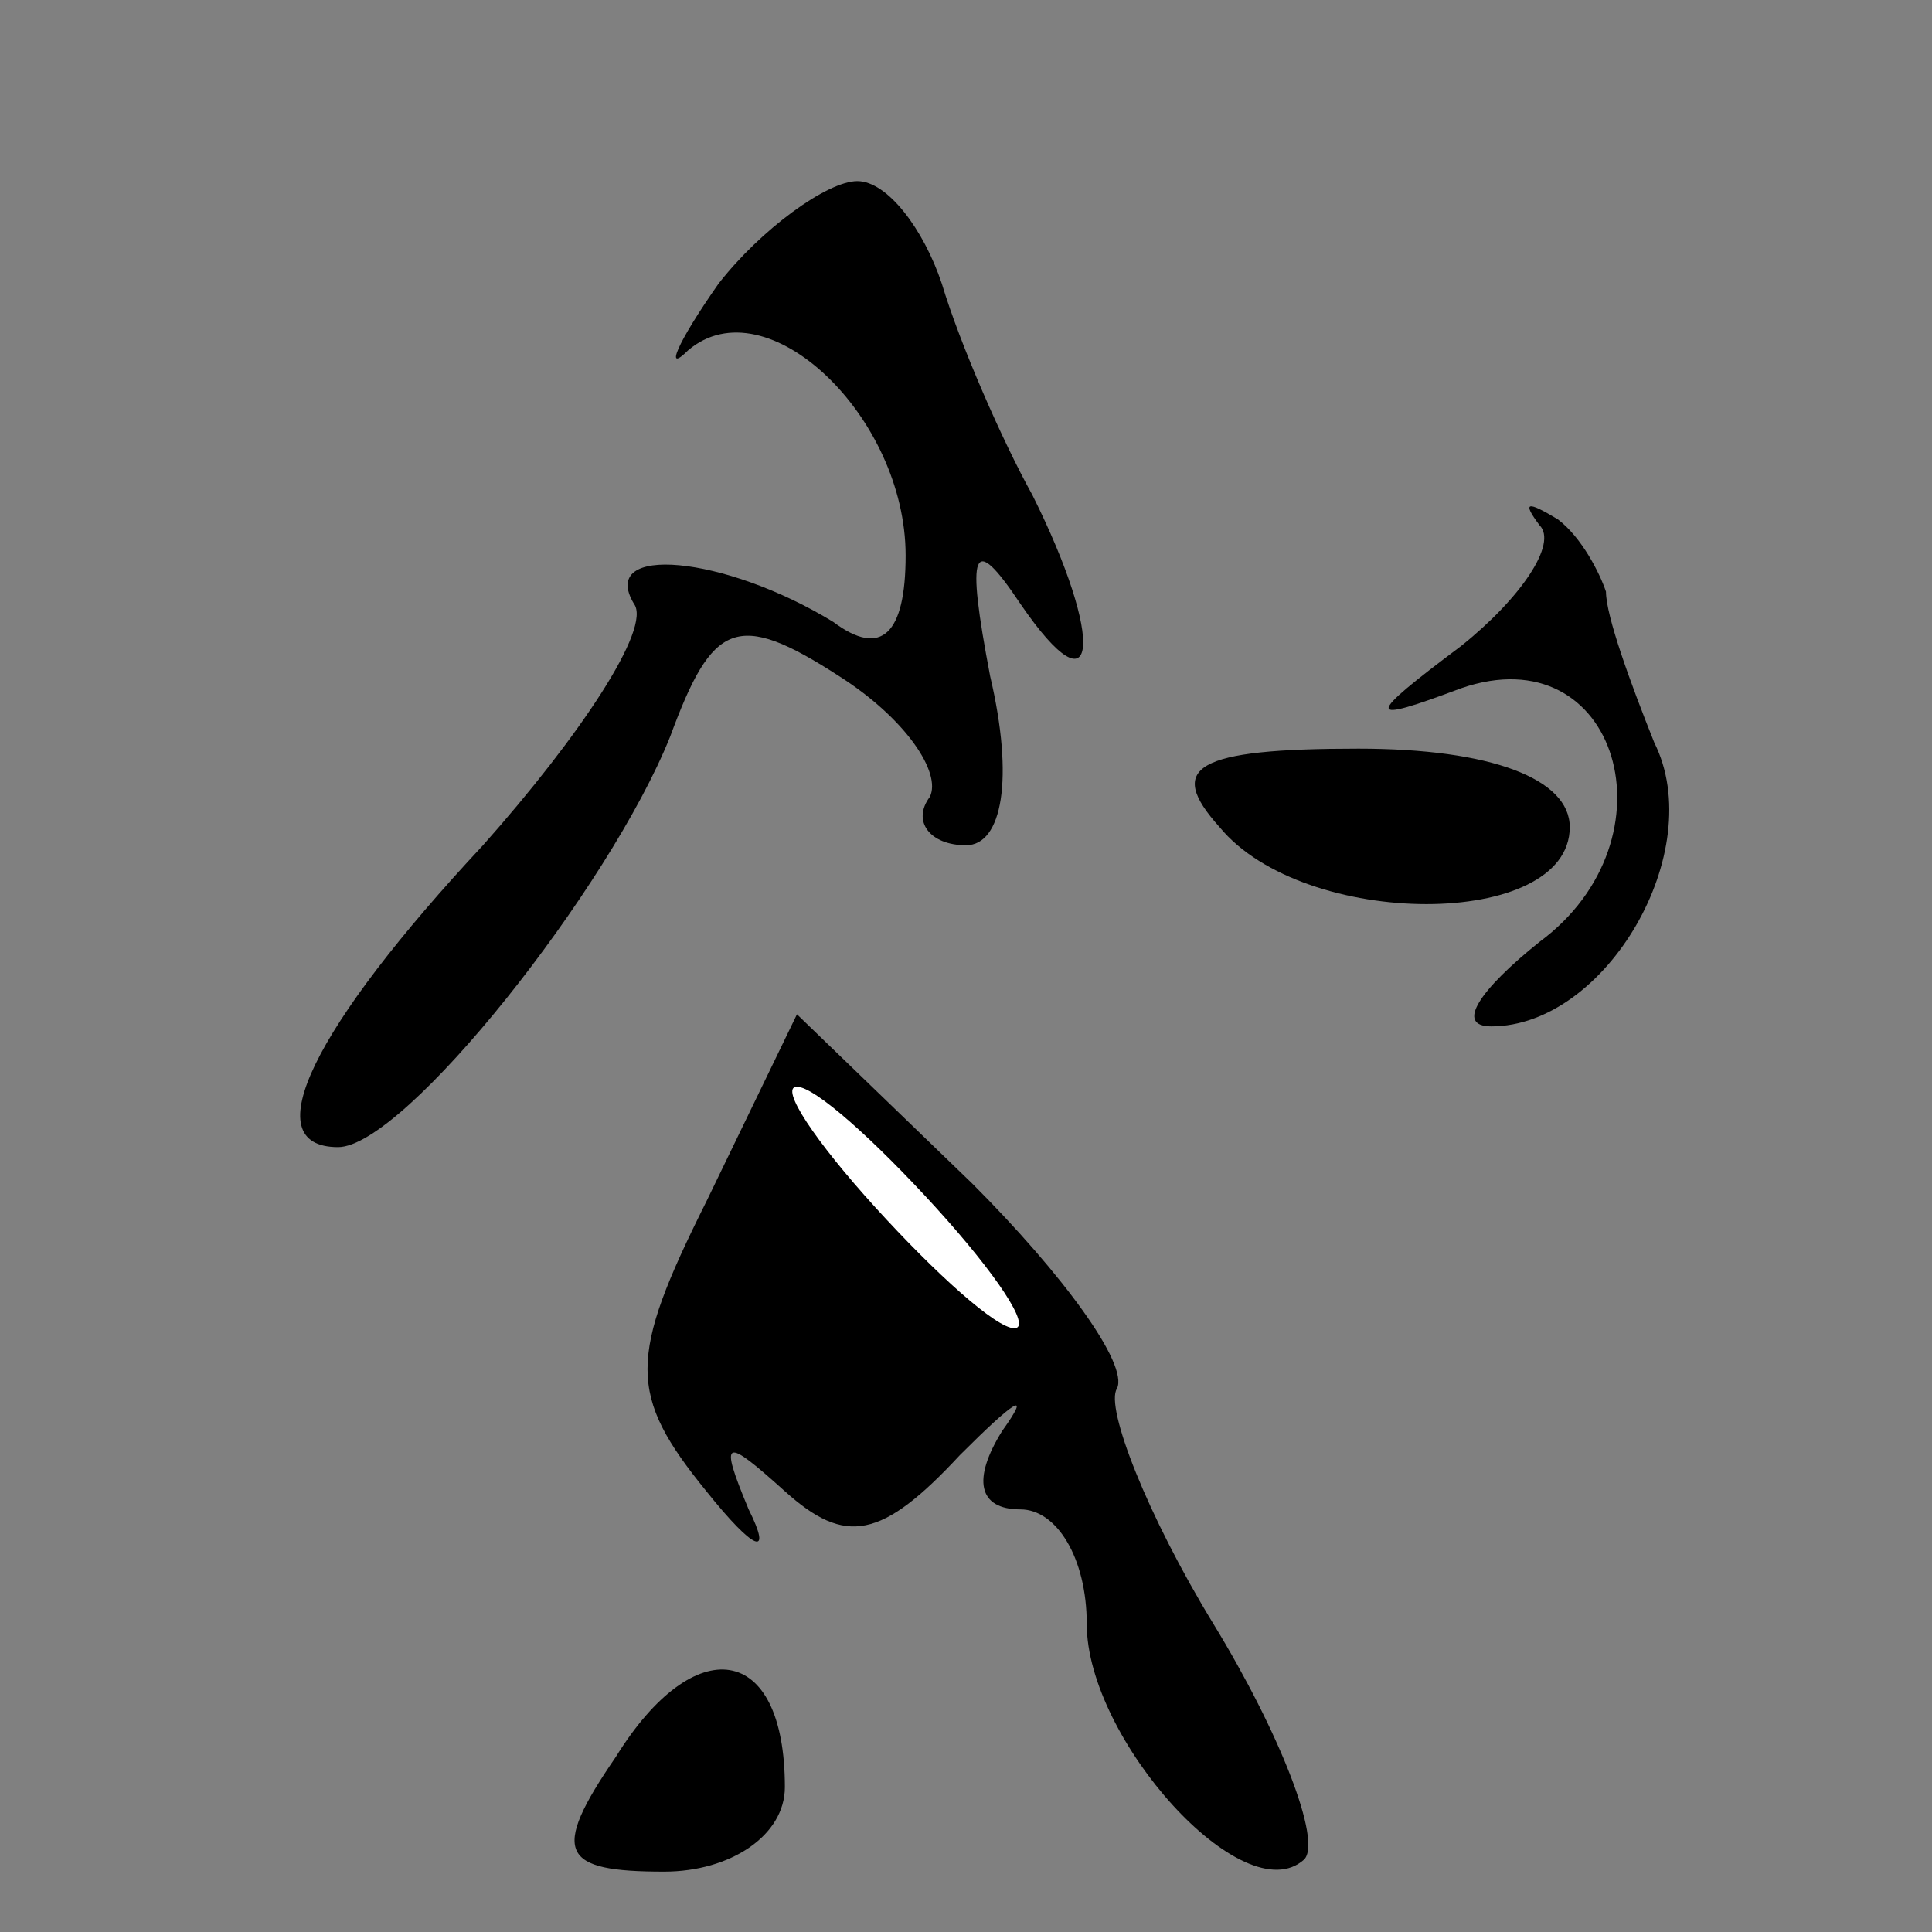 <?xml version="1.0" standalone="no"?>
<!DOCTYPE svg PUBLIC "-//W3C//DTD SVG 20010904//EN"
 "http://www.w3.org/TR/2001/REC-SVG-20010904/DTD/svg10.dtd">
<svg version="1.0" xmlns="http://www.w3.org/2000/svg"
 width="32pt" height="32pt" viewBox="0 0 32 32"
 preserveAspectRatio="xMidYMid meet">
<rect x="0" y="0" width="32" height="32" fill="#808080" stroke="none"/>
<g transform="translate(0,32) scale(0.1,-0.1)"
fill="#000000" stroke="none">
<path fill="#000000" stroke="none" d="M119 273 c-7 -10 -9 -15 -5 -11 13 11
36 -11 36 -34 0 -13 -4 -17 -12 -11 -18 11 -39 13 -33 3 3 -4 -9 -22 -25 -40
-28 -30 -38 -50 -24 -50 11 0 45 43 55 68 7 19 11 21 28 10 11 -7 17 -16 15
-20 -3 -4 0 -8 6 -8 6 0 8 11 4 28 -4 21 -3 24 5 12 13 -19 14 -6 2 18 -5 9
-12 25 -15 35 -3 9 -9 17 -14 17 -5 0 -16 -8 -23 -17z"/>
<path fill="#000000" stroke="none" d="M255 233 c3 -3 -3 -12 -13 -20 -16 -12
-16 -13 0 -7 26 9 36 -25 13 -42 -10 -8 -14 -14 -8 -14 19 0 36 29 27 47 -4
10 -8 21 -8 25 -1 3 -4 9 -8 12 -5 3 -6 3 -3 -1z"/>
<path fill="#000000" stroke="none" d="M202 183 c14 -17 58 -17 58 0 0 8 -13
13 -35 13 -27 0 -32 -3 -23 -13z"/>
<path fill="#000000" stroke="none" d="M117 121 c-13 -26 -13 -32 0 -48 8 -10
11 -11 7 -3 -5 12 -4 12 6 3 10 -9 16 -8 29 6 9 9 12 11 7 4 -5 -8 -4 -13 3
-13 6 0 11 -8 11 -19 0 -19 26 -48 36 -39 3 3 -4 21 -15 39 -11 18 -18 36 -16
39 2 4 -9 19 -24 34 l-29 28 -15 -31z"/>
<path fill="#ffffff" stroke="none" d="M155 120 c10 -11 16 -20 13 -20 -3 0
-13 9 -23 20 -10 11 -16 20 -13 20 3 0 13 -9 23 -20z"/>
<path fill="#000000" stroke="none" d="M102 29 c-11 -16 -9 -19 8 -19 11 0 20
6 20 14 0 24 -15 26 -28 5z"/>
</g>
</svg>
